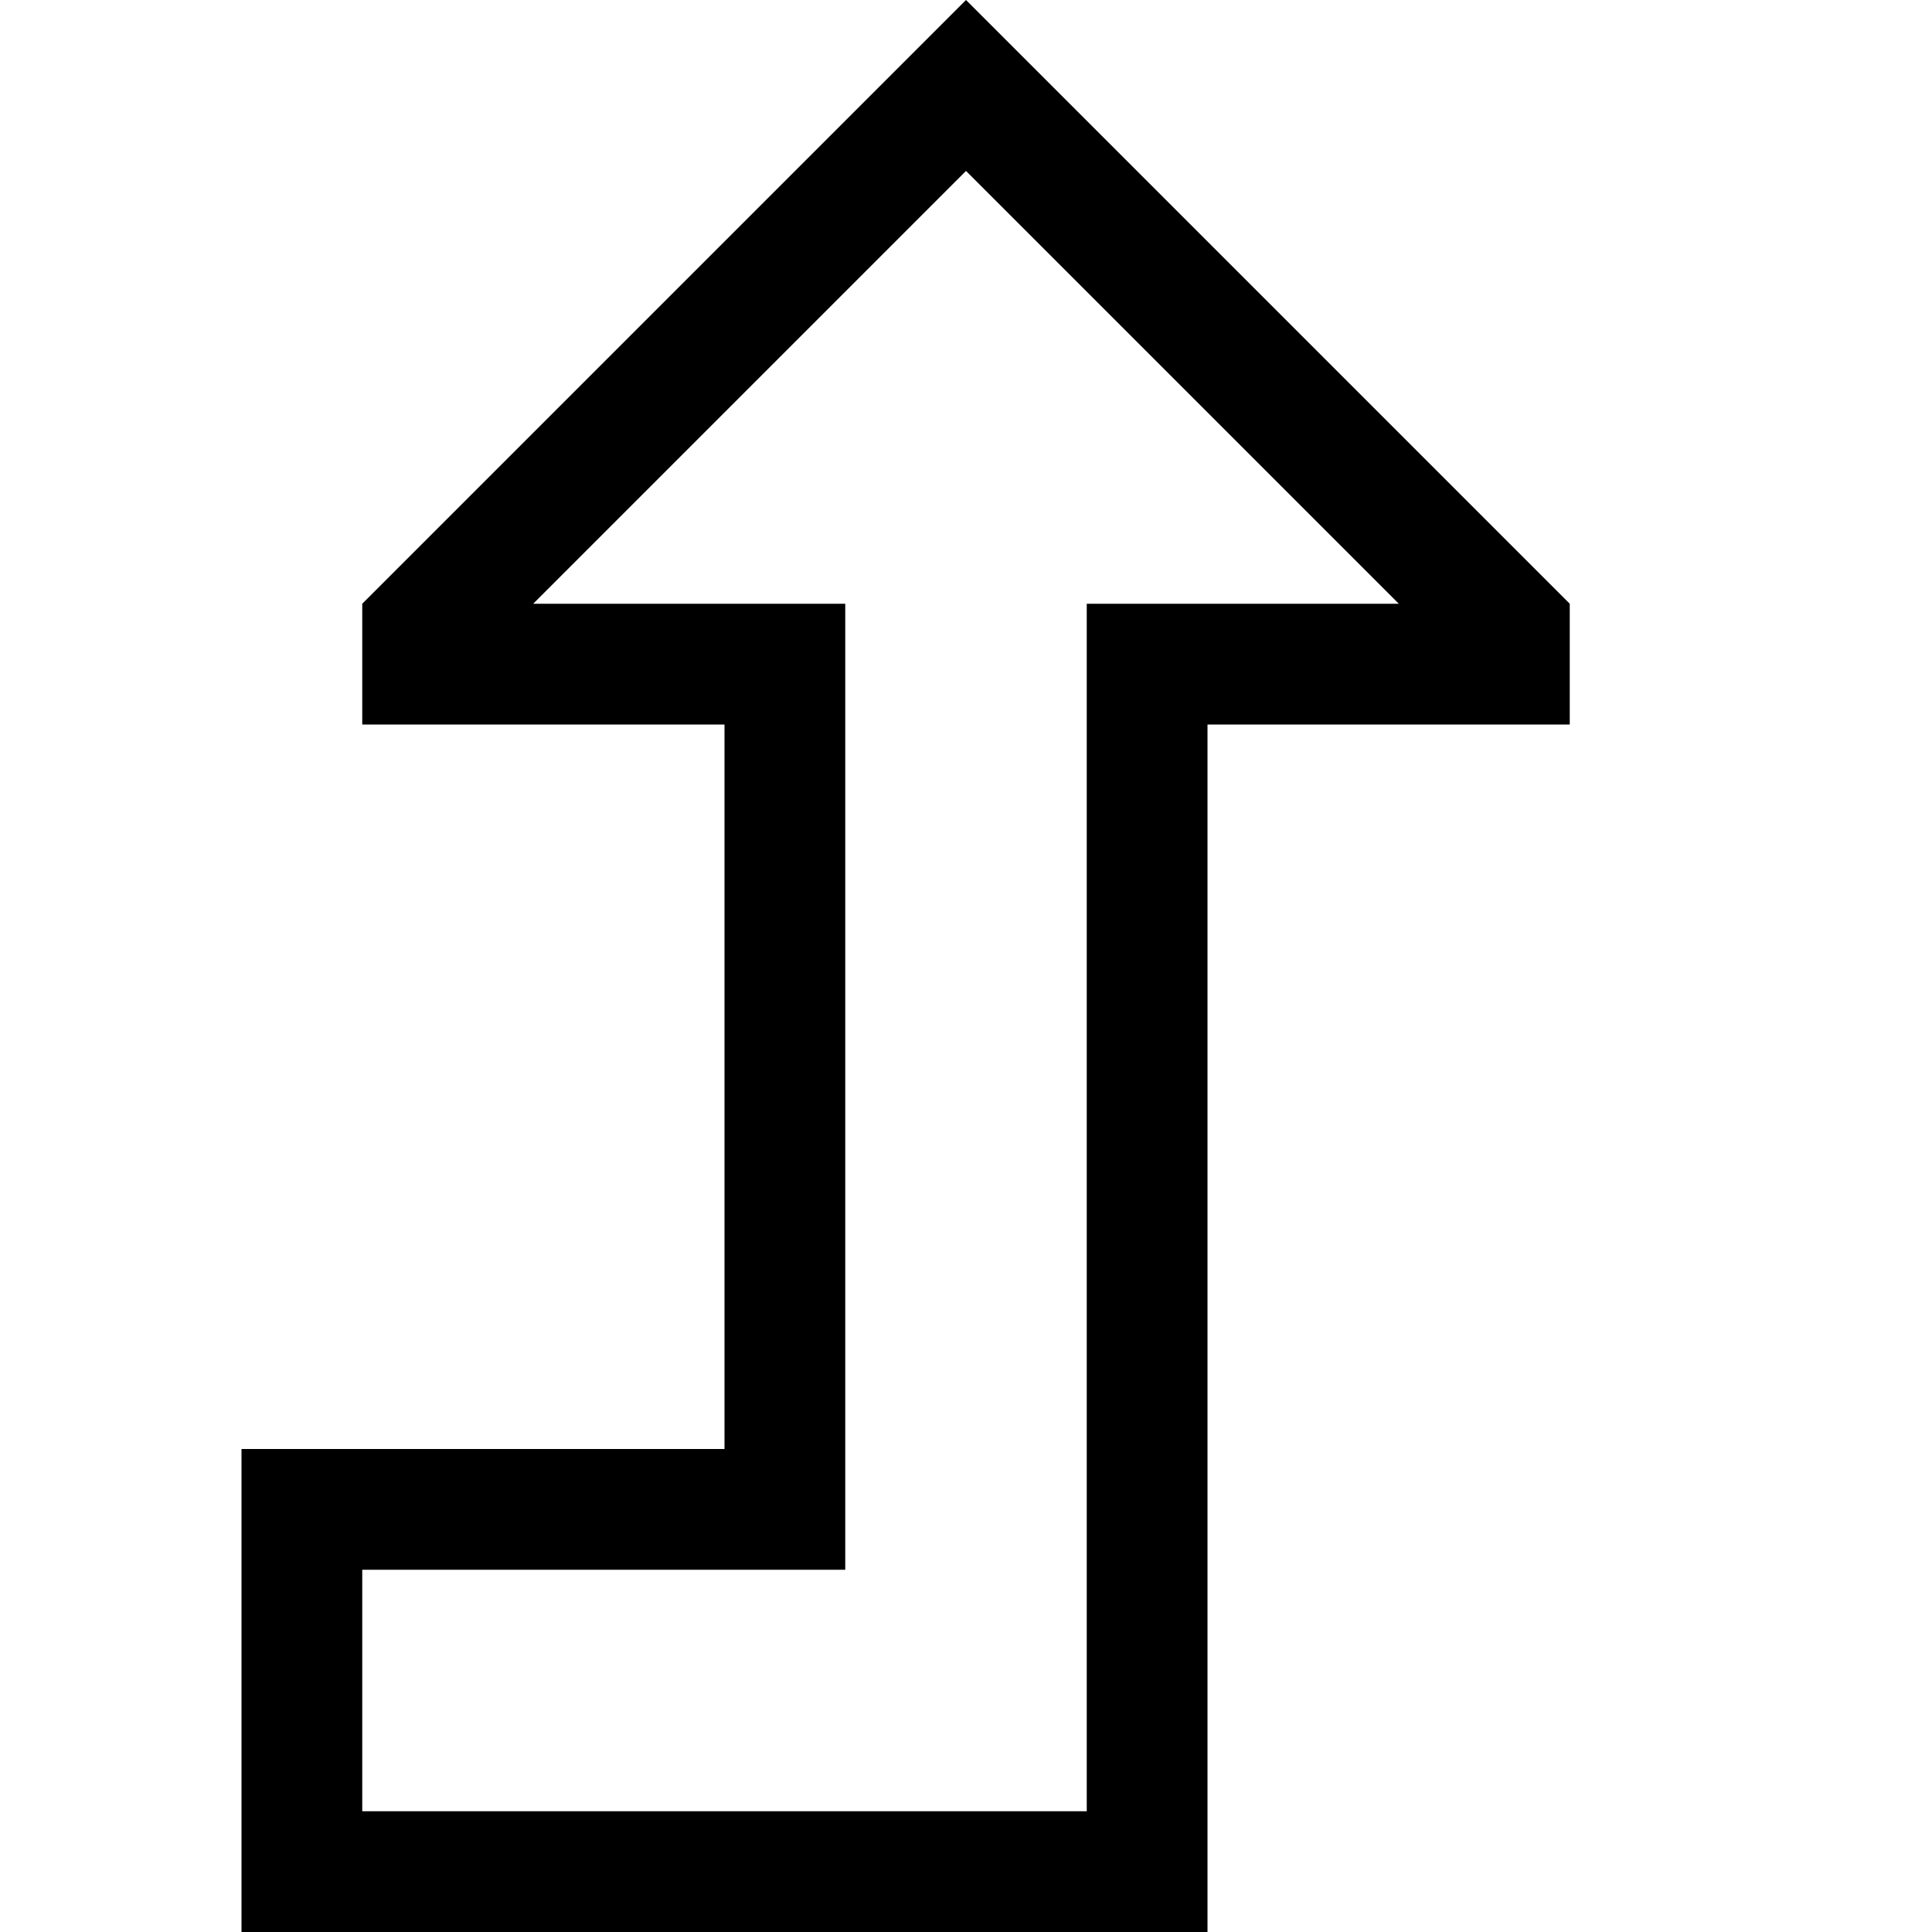 <svg xmlns="http://www.w3.org/2000/svg" width="24" height="24" viewBox="0 0 384 512">
    <path d="M160 160l0 32 0 192 0 32-32 0-96 0 0 64 192 0 0-288 0-32 32 0 50.7 0L192 45.3 77.3 160l50.7 0 32 0zM64 192l-32 0 0-32L169.4 22.6 192 0l22.6 22.6L352 160l0 32-32 0-32 0-32 0 0 32 0 256 0 32-32 0L32 512 0 512l0-32 0-64 0-32 32 0 64 0 32 0 0-32 0-128 0-32-32 0-32 0z"/>
</svg>